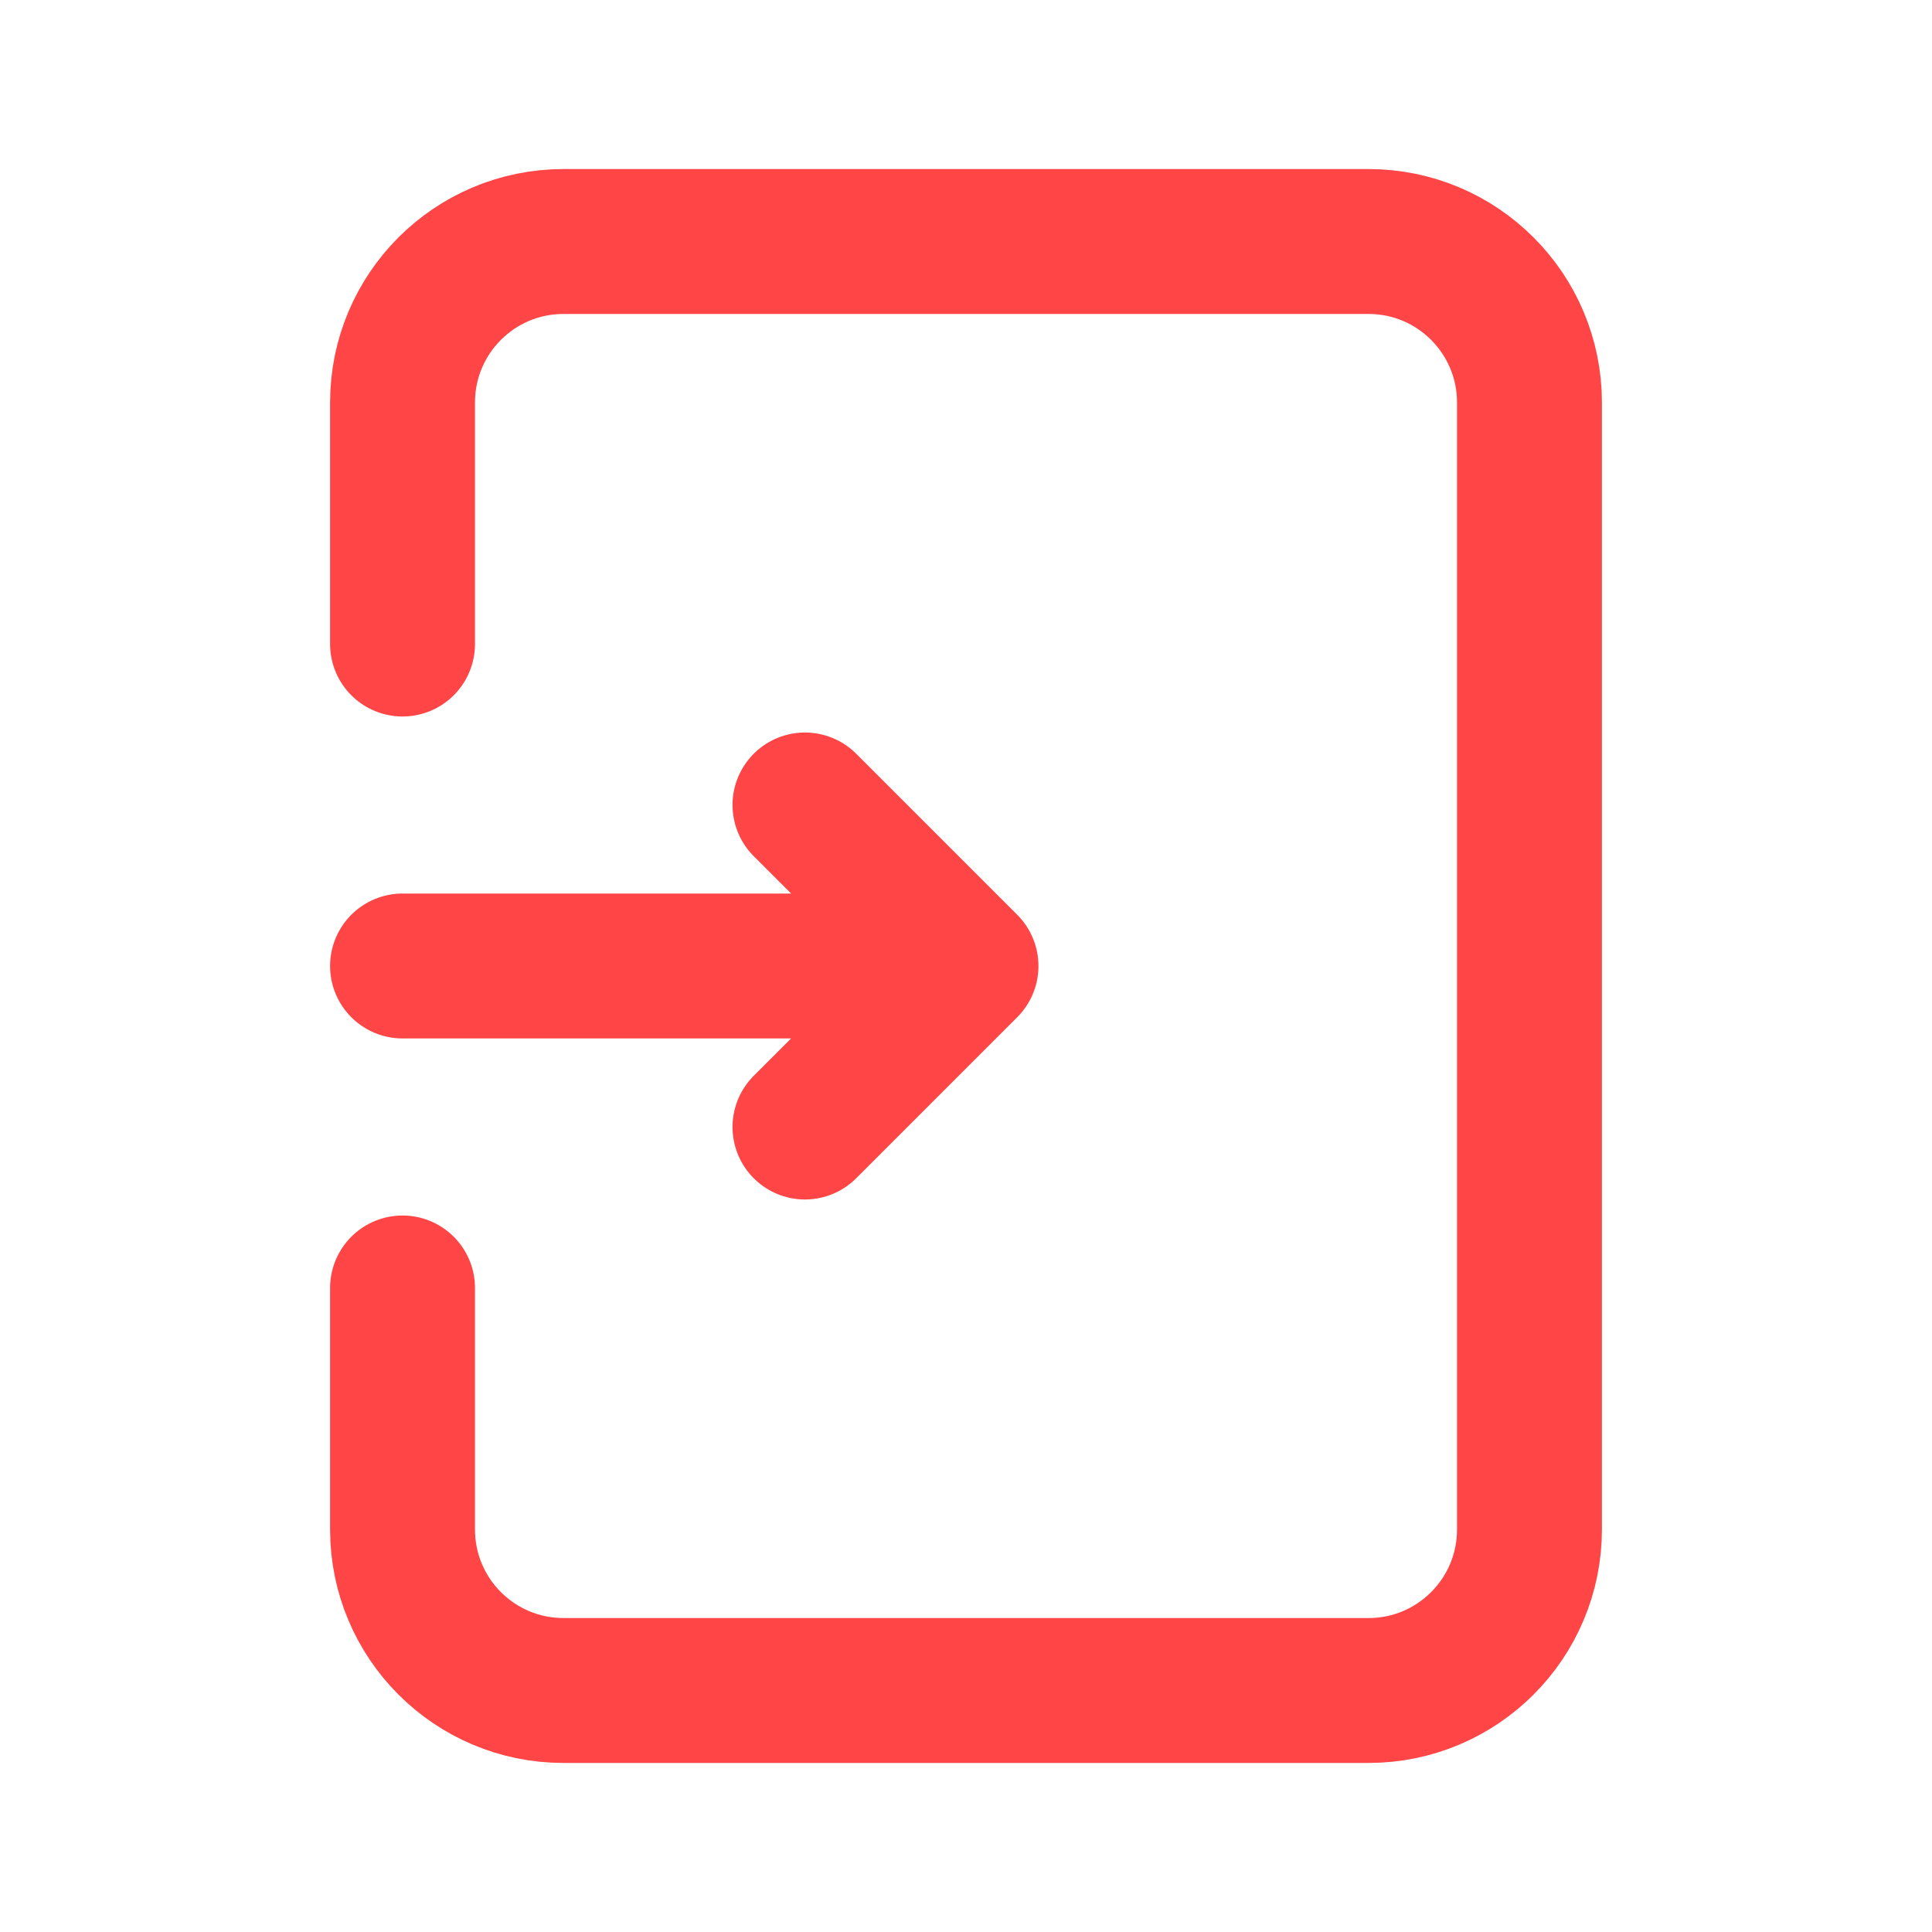 <svg width="20" height="20" viewBox="0 0 20 20" fill="none" xmlns="http://www.w3.org/2000/svg">
<path d="M4.167 6.667V4.167C4.167 3.246 4.913 2.5 5.833 2.5H14.167C15.087 2.5 15.833 3.246 15.833 4.167V15.833C15.833 16.754 15.087 17.5 14.167 17.5H5.833C4.913 17.5 4.167 16.754 4.167 15.833V13.333M4.167 10H10M10 10L8.333 8.333M10 10L8.333 11.667" stroke="#FF4545" stroke-width="1.5" stroke-linecap="round" stroke-linejoin="round"/>
</svg>
